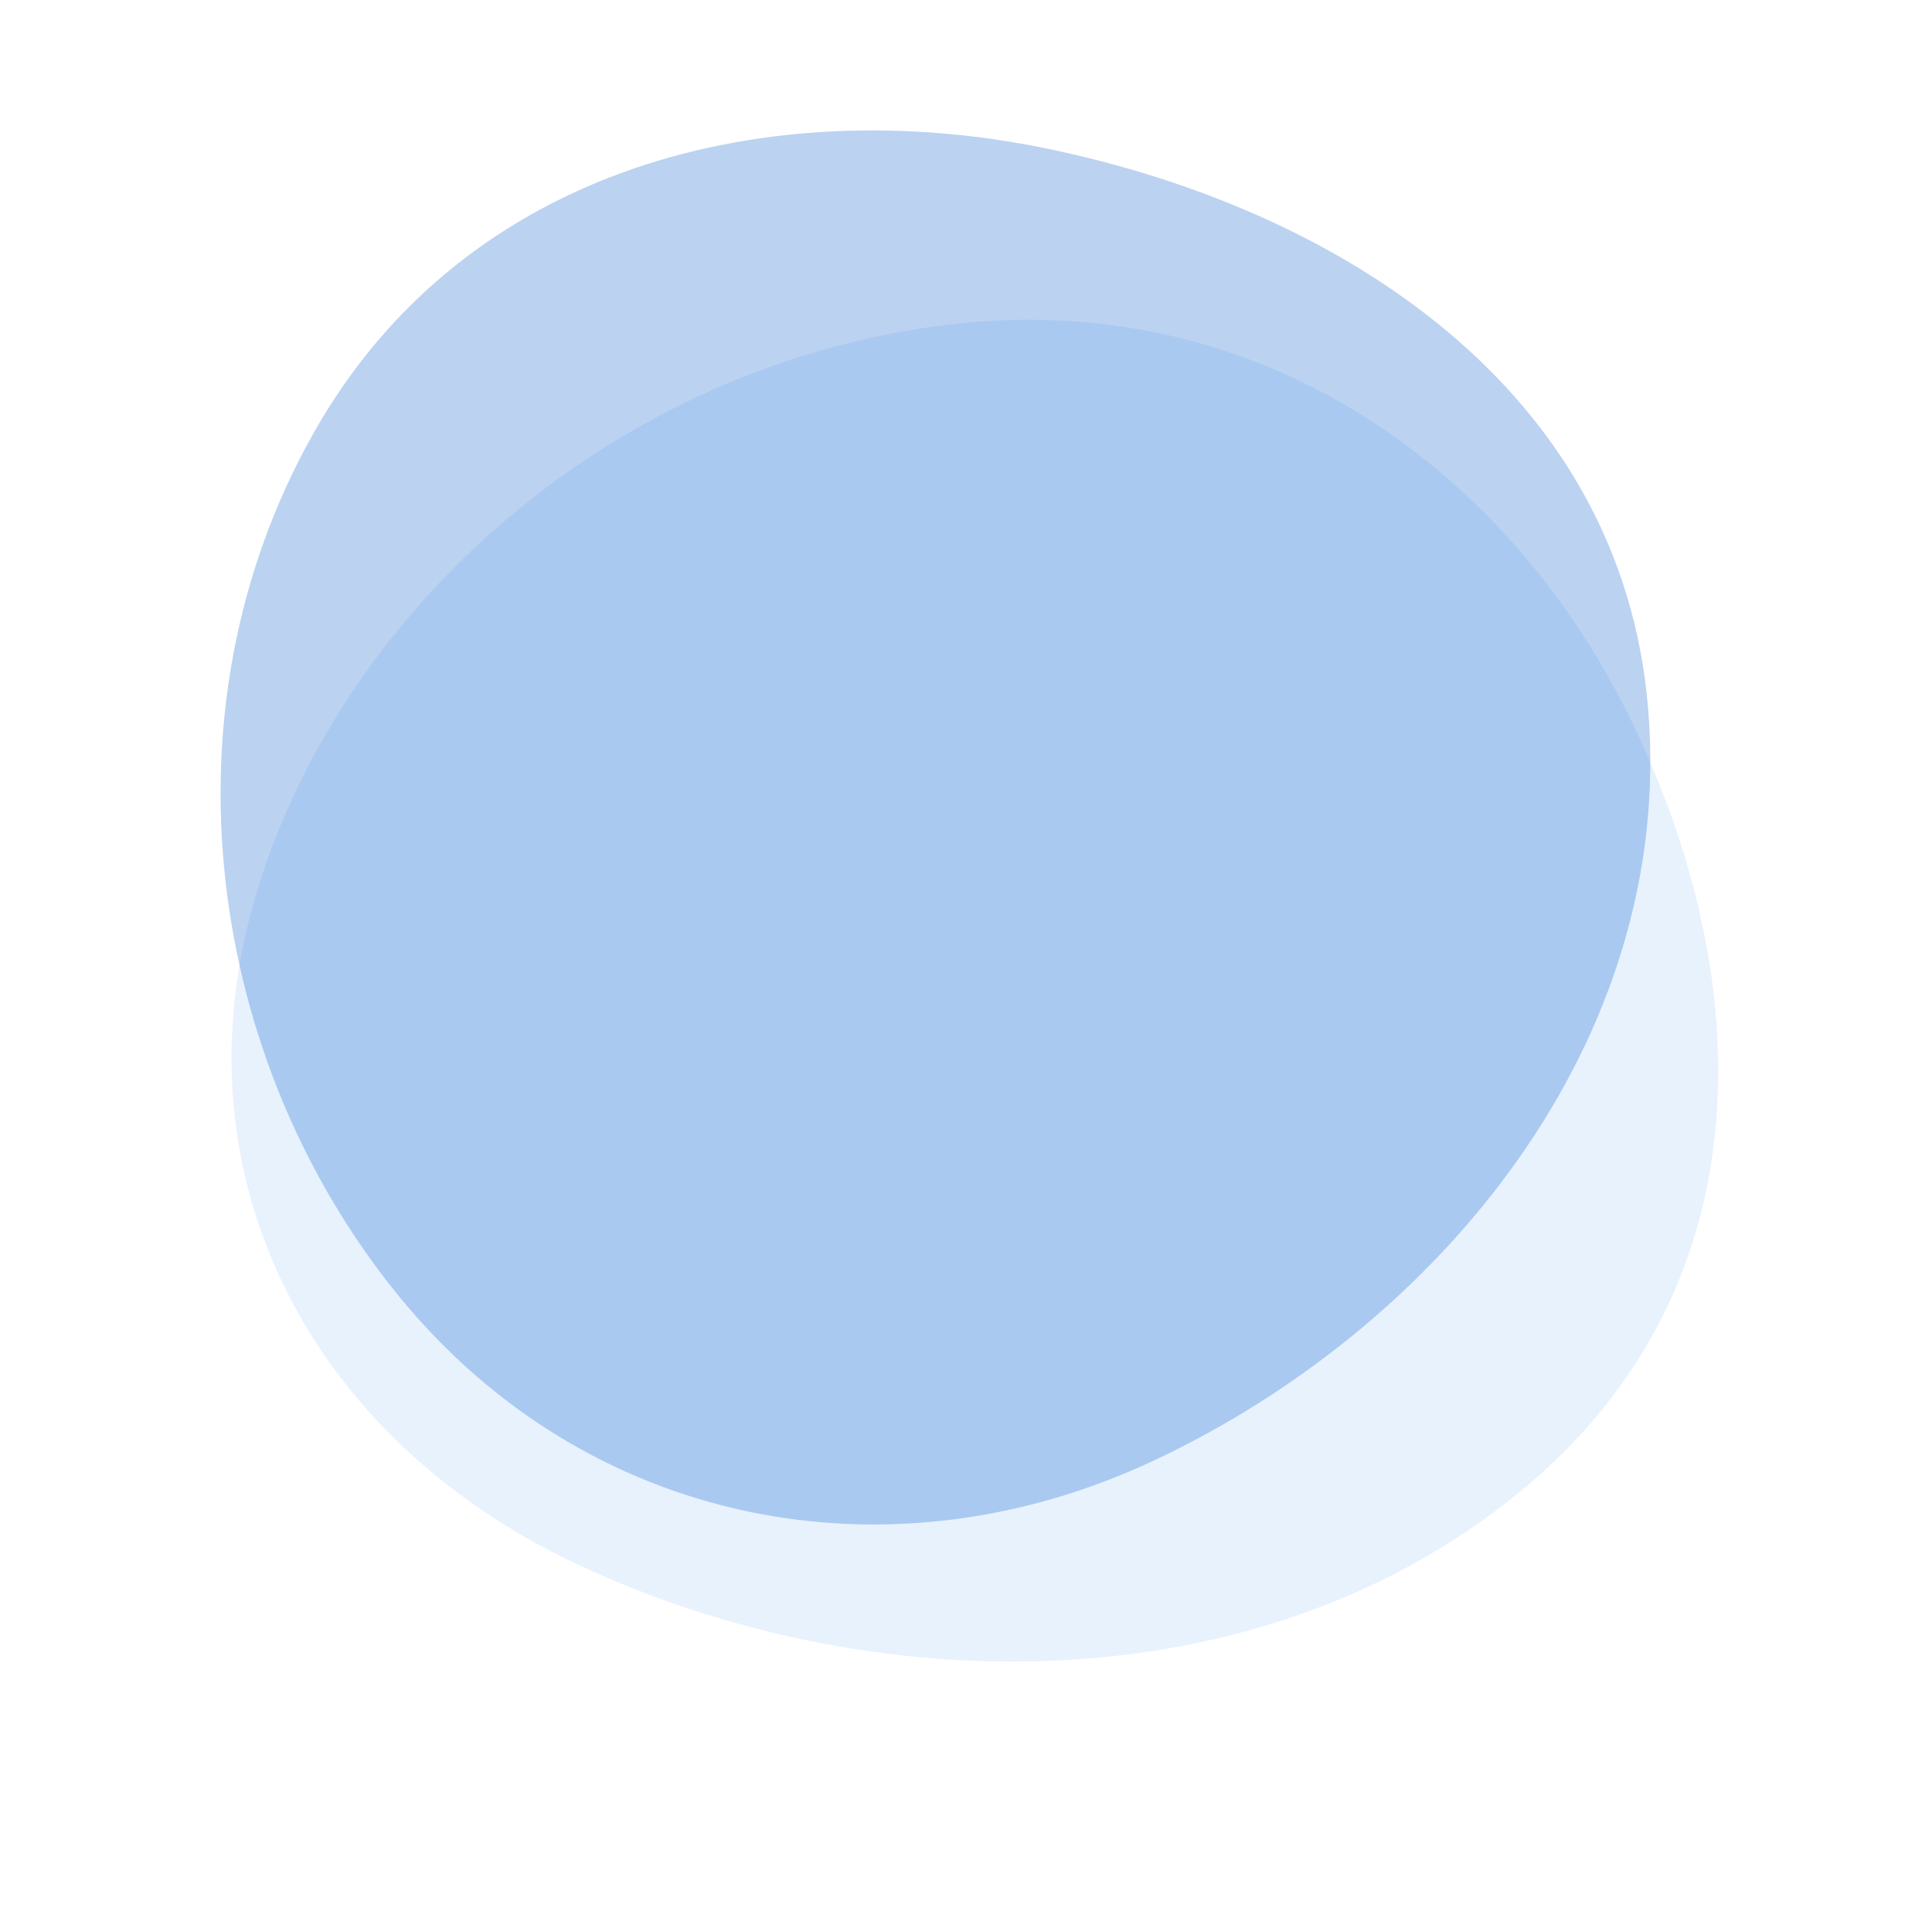 <svg width="722" height="719" viewBox="0 0 722 719" fill="none" xmlns="http://www.w3.org/2000/svg">
<path opacity="0.35" fill-rule="evenodd" clip-rule="evenodd" d="M607.548 265.256C654.962 359.69 663.912 479.142 567.725 557.785C468.732 638.721 324.226 635.332 216.458 585.012C115.555 537.897 65.427 440.035 94.91 337.013C125.19 231.21 224.57 139.457 348.952 122.047C468.999 105.243 562.263 175.058 607.548 265.256Z" fill="#8EC2F2" fill-opacity="0.6"/>
<path opacity="0.4" fill-rule="evenodd" clip-rule="evenodd" d="M391.507 55.592C499.594 78.019 606.15 144.708 615.952 265.276C626.041 389.362 537.736 495.807 431.365 545.819C331.77 592.645 219.173 570.15 149.267 484.694C77.475 396.931 58.446 265.907 117.221 161.794C173.947 61.309 288.27 34.171 391.507 55.592Z" fill="#0E5ECC" fill-opacity="0.7"/>
</svg>
